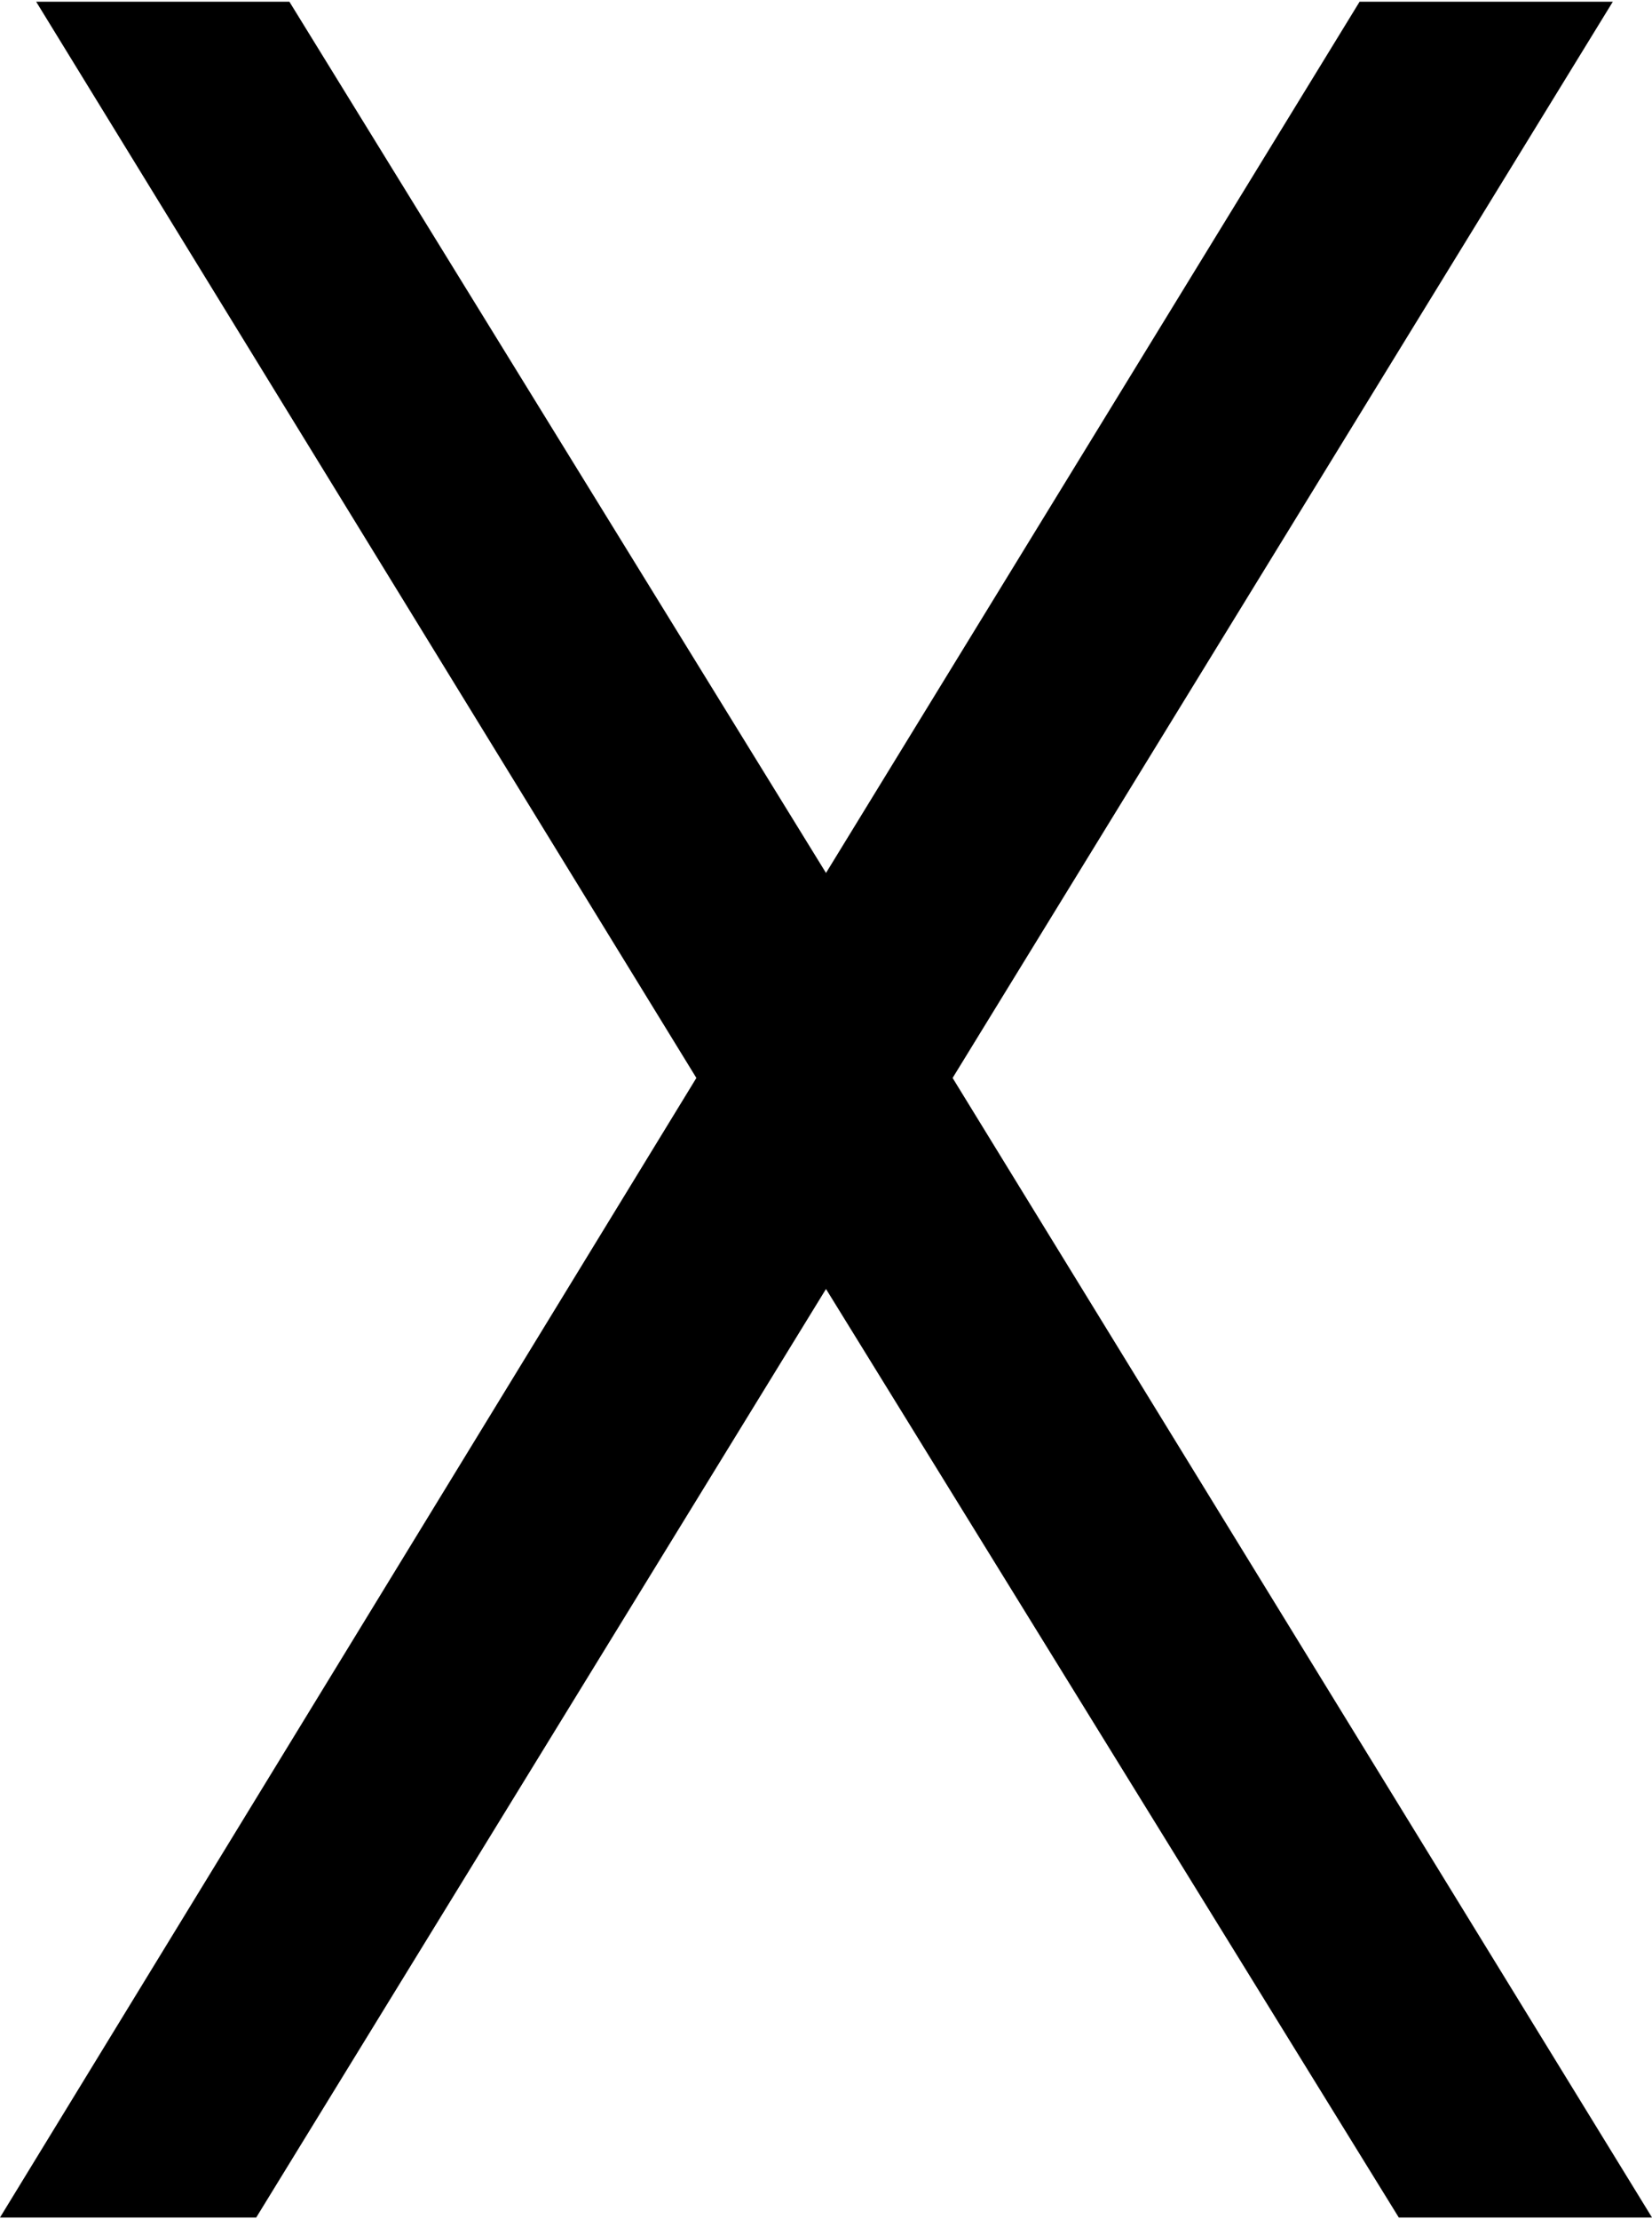 <svg xmlns="http://www.w3.org/2000/svg" width="3em" height="4.03em" viewBox="0 0 548 735"><path fill="currentColor" d="M535 0L316 357l232 378h-84L274 427L85 735H0l231-378L12 0h84l178 289L451 0z"/></svg>